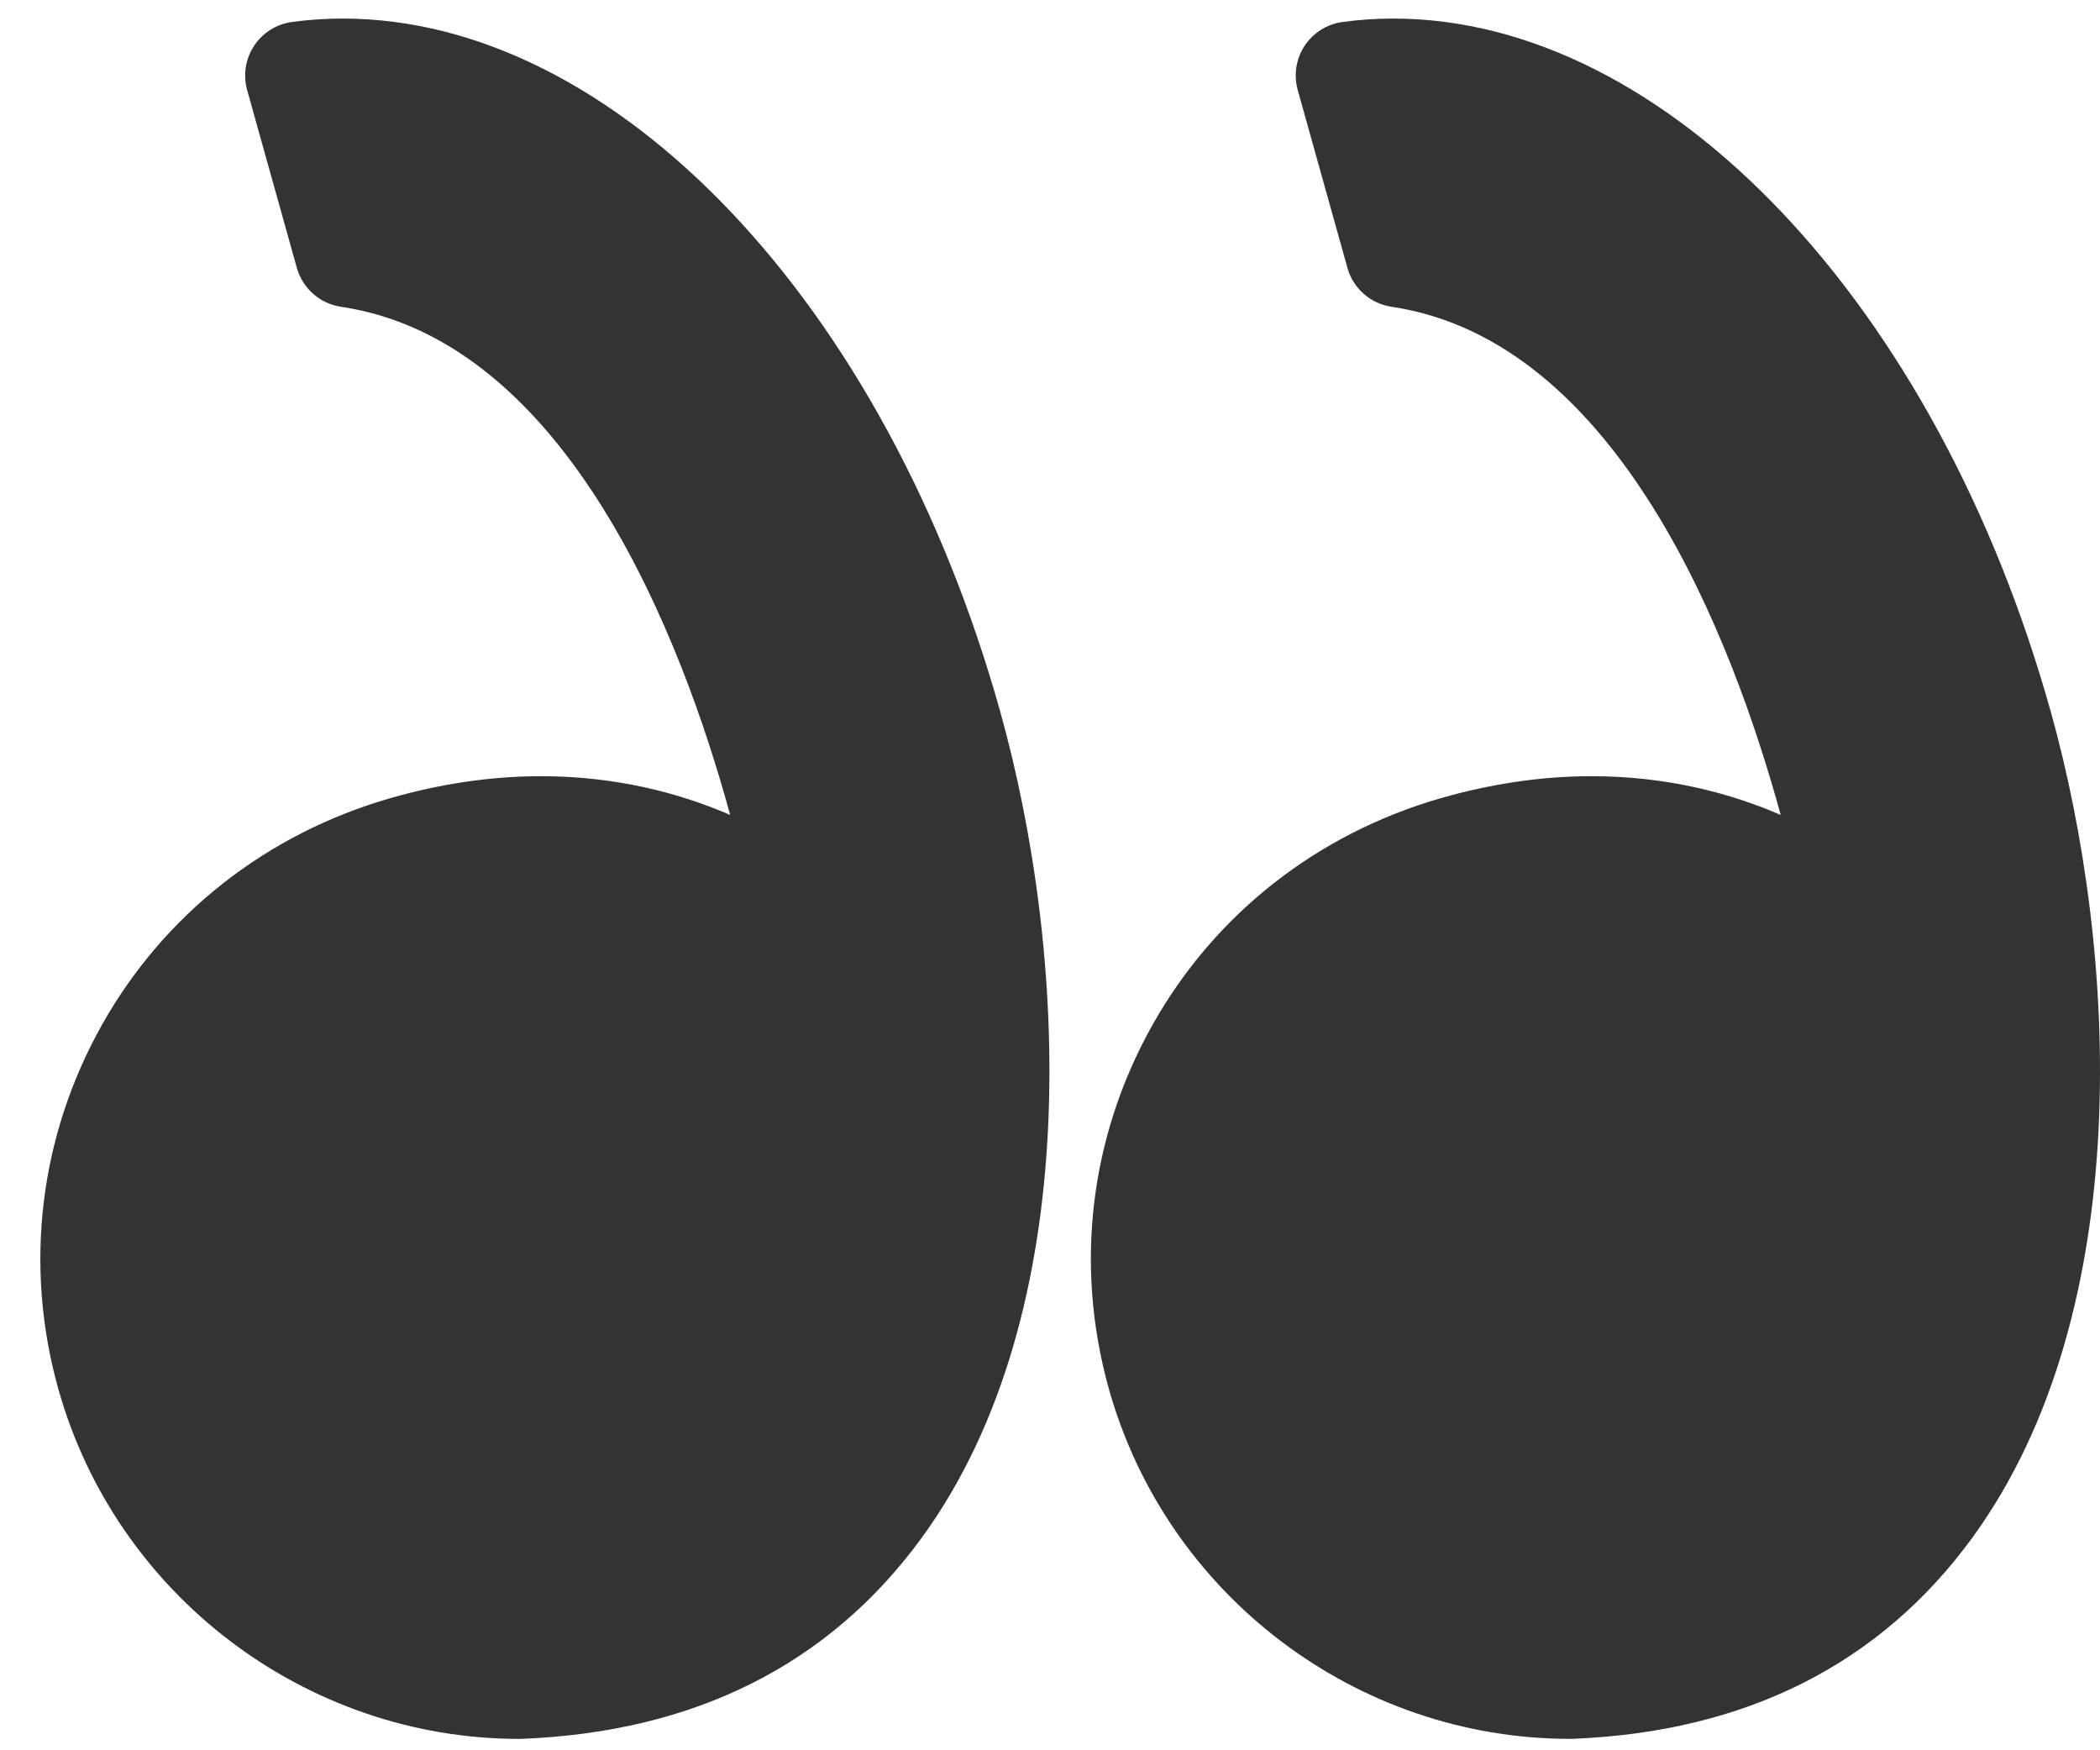 <?xml version="1.0" encoding="UTF-8"?>
<svg width="36px" height="30px" viewBox="0 0 36 30" version="1.1" xmlns="http://www.w3.org/2000/svg" xmlns:xlink="http://www.w3.org/1999/xlink">
    <title>quote</title>
    <g id="Desktop" stroke="none" stroke-width="1" fill="none" fill-rule="evenodd">
        <g id="Single-Blog" transform="translate(-1059, -3110)" fill="#333333" fill-rule="nonzero">
            <g id="Group-8" transform="translate(345, 2915)">
                <g id="quote" transform="translate(732, 210) scale(-1, 1) translate(-732, -210) translate(714, 195)">
                    <path d="M11.301,13.681 C10.431,13.431 9.561,13.304 8.716,13.304 C7.409,13.304 6.319,13.602 5.474,13.968 C6.289,10.985 8.246,5.838 12.146,5.258 C12.507,5.204 12.803,4.943 12.901,4.592 L13.753,1.544 C13.825,1.286 13.783,1.01 13.636,0.786 C13.489,0.563 13.252,0.413 12.987,0.377 C12.7,0.338 12.406,0.318 12.116,0.318 C7.435,0.318 2.8,5.203 0.844,12.198 C-0.304,16.301 -0.641,22.471 2.187,26.354 C3.77,28.527 6.079,29.688 9.05,29.804 C9.062,29.804 9.074,29.804 9.086,29.804 C12.752,29.804 16.003,27.336 16.992,23.801 C17.583,21.688 17.316,19.472 16.239,17.56 C15.174,15.669 13.421,14.291 11.301,13.681 Z" id="Path"></path>
                    <path d="M34.249,17.56 C33.184,15.669 31.43,14.291 29.31,13.681 C28.44,13.431 27.571,13.304 26.725,13.304 C25.419,13.304 24.329,13.602 23.483,13.968 C24.298,10.985 26.256,5.838 30.155,5.258 C30.516,5.204 30.812,4.943 30.911,4.592 L31.763,1.544 C31.835,1.286 31.792,1.01 31.645,0.786 C31.499,0.563 31.262,0.413 30.997,0.377 C30.71,0.338 30.416,0.318 30.125,0.318 C25.445,0.318 20.81,5.203 18.853,12.198 C17.706,16.301 17.369,22.471 20.197,26.355 C21.78,28.528 24.089,29.689 27.06,29.804 C27.072,29.804 27.084,29.805 27.096,29.805 C30.762,29.805 34.013,27.336 35.002,23.801 C35.592,21.689 35.324,19.472 34.249,17.56 Z" id="Path"></path>
                </g>
            </g>
        </g>
    </g>
</svg>